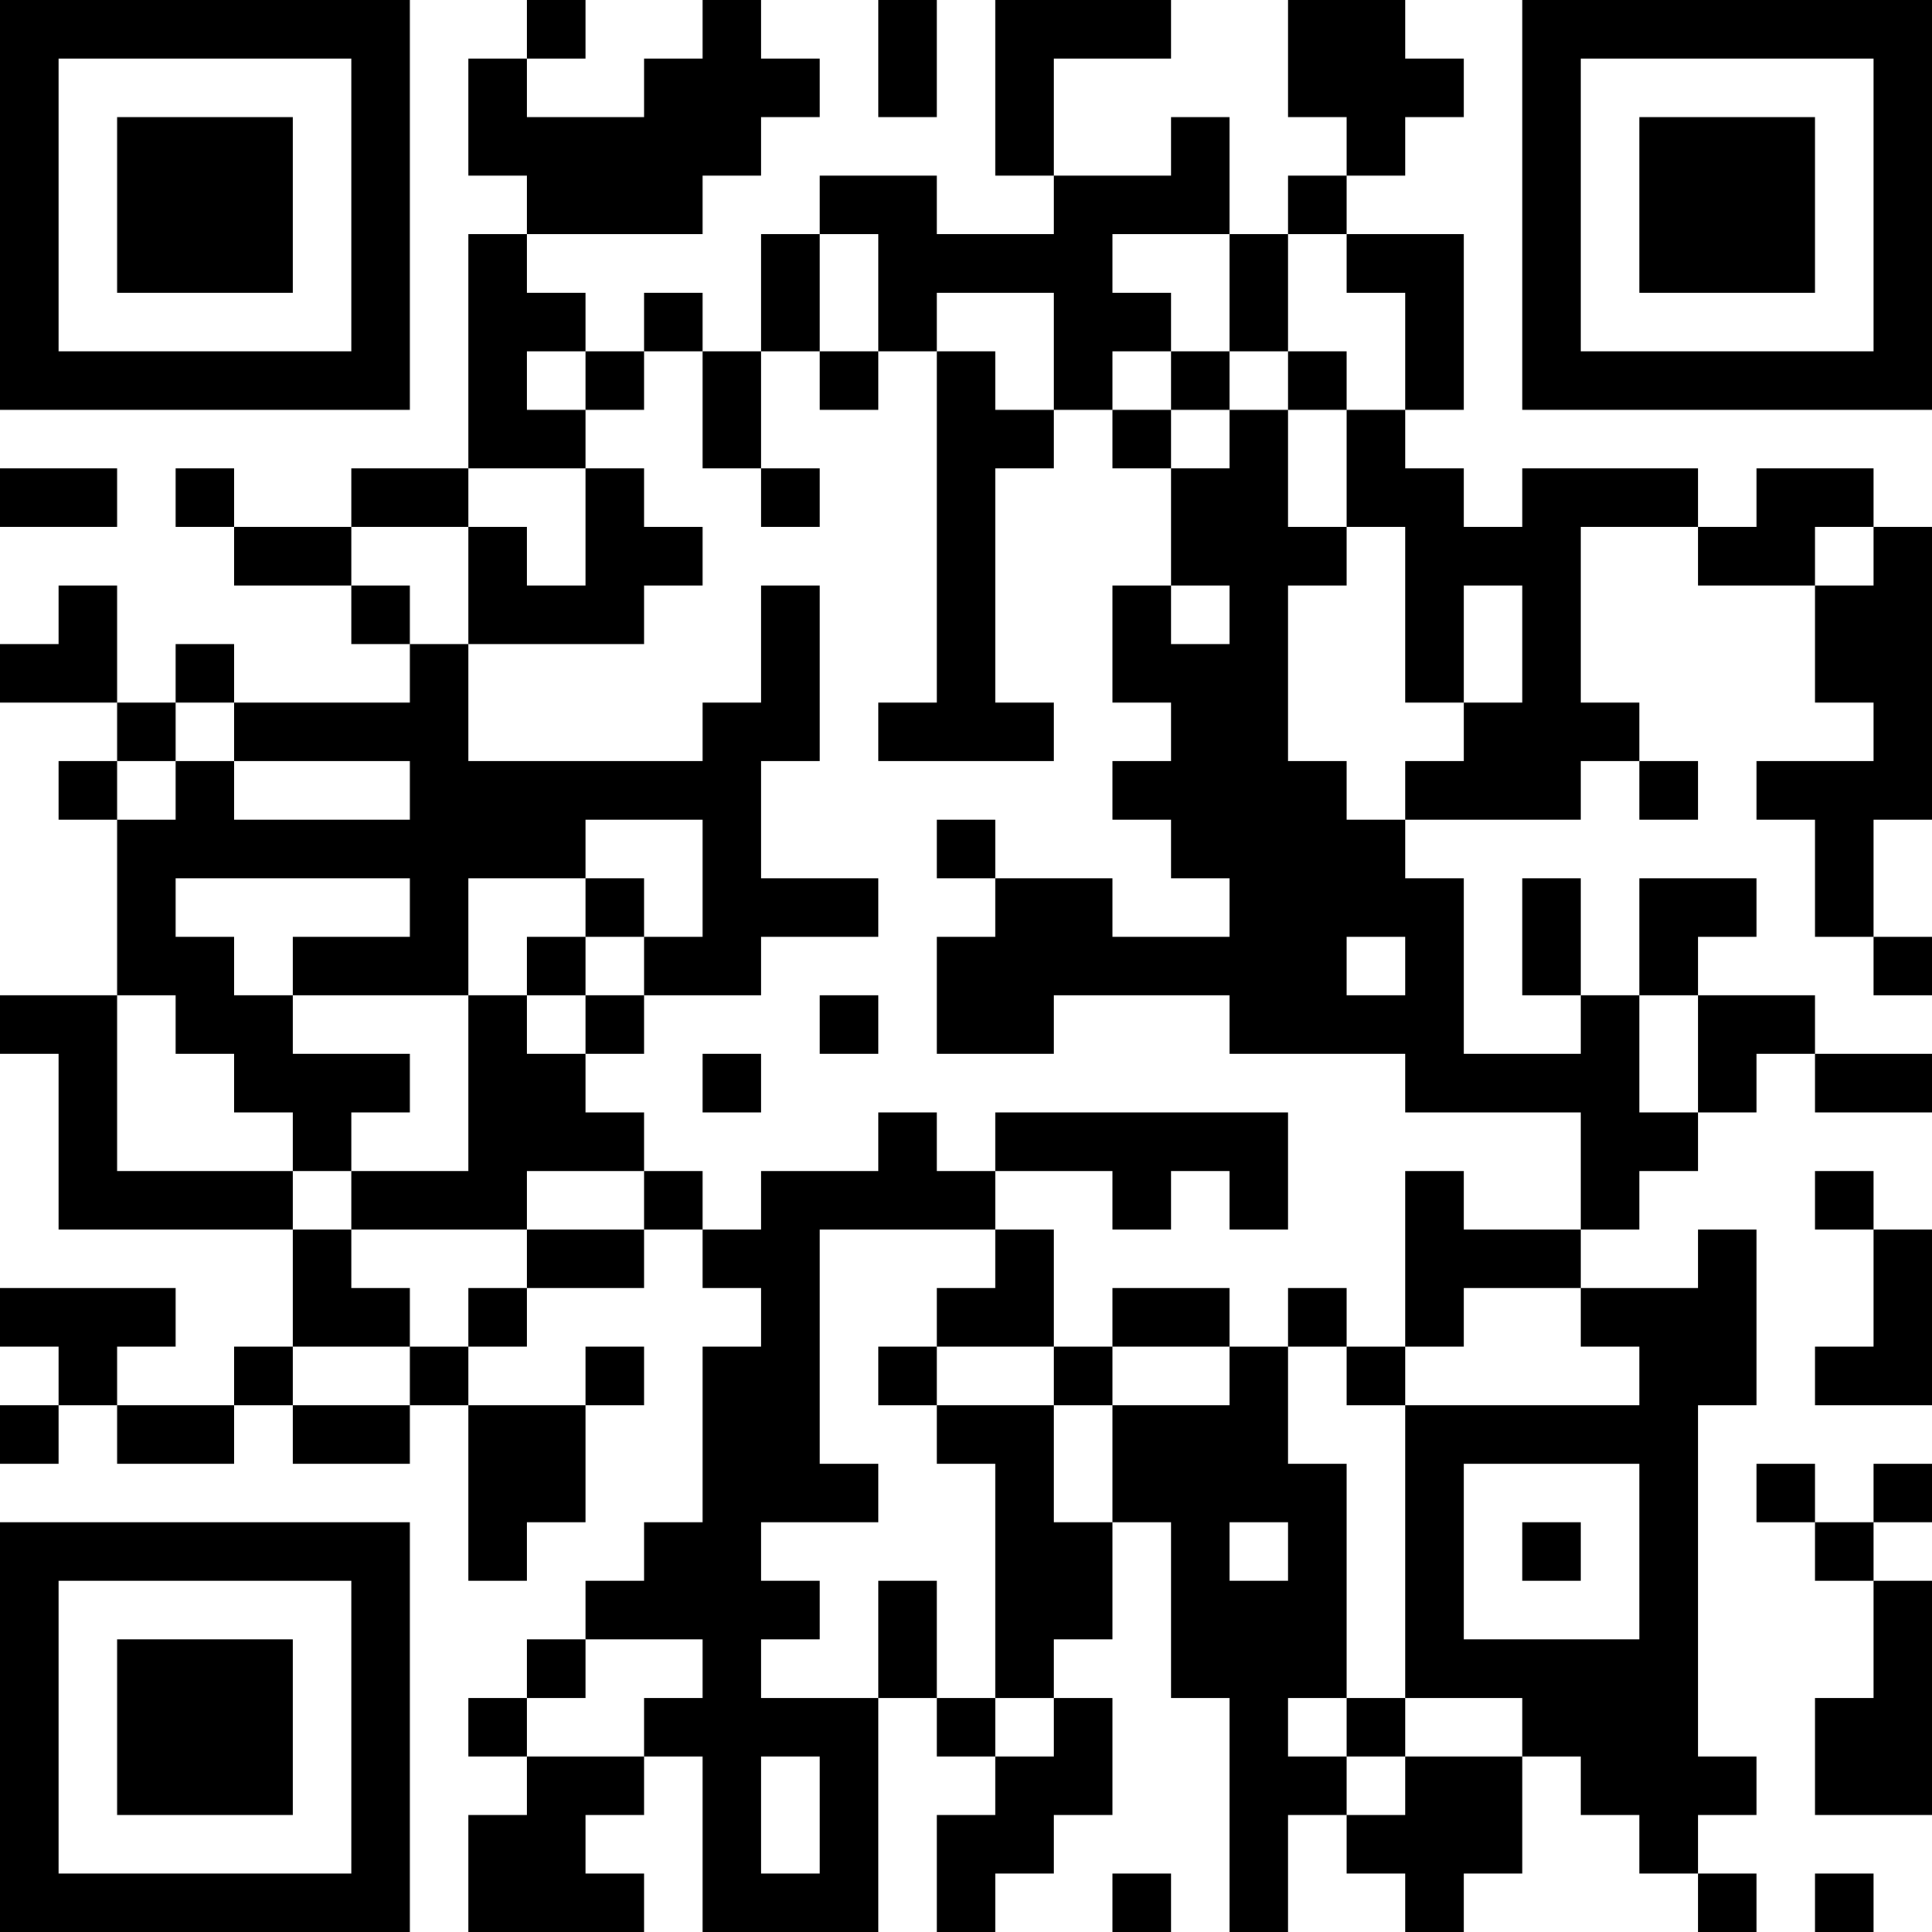 <?xml version="1.0" encoding="UTF-8"?>
<svg xmlns="http://www.w3.org/2000/svg" version="1.1" width="200" height="200" viewBox="0 0 200 200"><rect x="0" y="0" width="200" height="200" fill="#ffffff"/><g transform="scale(6.061)"><g transform="translate(0,0)"><path fill-rule="evenodd" d="M9 0L9 1L8 1L8 3L9 3L9 4L8 4L8 8L6 8L6 9L4 9L4 8L3 8L3 9L4 9L4 10L6 10L6 11L7 11L7 12L4 12L4 11L3 11L3 12L2 12L2 10L1 10L1 11L0 11L0 12L2 12L2 13L1 13L1 14L2 14L2 17L0 17L0 18L1 18L1 21L5 21L5 23L4 23L4 24L2 24L2 23L3 23L3 22L0 22L0 23L1 23L1 24L0 24L0 25L1 25L1 24L2 24L2 25L4 25L4 24L5 24L5 25L7 25L7 24L8 24L8 27L9 27L9 26L10 26L10 24L11 24L11 23L10 23L10 24L8 24L8 23L9 23L9 22L11 22L11 21L12 21L12 22L13 22L13 23L12 23L12 26L11 26L11 27L10 27L10 28L9 28L9 29L8 29L8 30L9 30L9 31L8 31L8 33L11 33L11 32L10 32L10 31L11 31L11 30L12 30L12 33L15 33L15 29L16 29L16 30L17 30L17 31L16 31L16 33L17 33L17 32L18 32L18 31L19 31L19 29L18 29L18 28L19 28L19 26L20 26L20 29L21 29L21 33L22 33L22 31L23 31L23 32L24 32L24 33L25 33L25 32L26 32L26 30L27 30L27 31L28 31L28 32L29 32L29 33L30 33L30 32L29 32L29 31L30 31L30 30L29 30L29 24L30 24L30 21L29 21L29 22L27 22L27 21L28 21L28 20L29 20L29 19L30 19L30 18L31 18L31 19L33 19L33 18L31 18L31 17L29 17L29 16L30 16L30 15L28 15L28 17L27 17L27 15L26 15L26 17L27 17L27 18L25 18L25 15L24 15L24 14L27 14L27 13L28 13L28 14L29 14L29 13L28 13L28 12L27 12L27 9L29 9L29 10L31 10L31 12L32 12L32 13L30 13L30 14L31 14L31 16L32 16L32 17L33 17L33 16L32 16L32 14L33 14L33 9L32 9L32 8L30 8L30 9L29 9L29 8L26 8L26 9L25 9L25 8L24 8L24 7L25 7L25 4L23 4L23 3L24 3L24 2L25 2L25 1L24 1L24 0L22 0L22 2L23 2L23 3L22 3L22 4L21 4L21 2L20 2L20 3L18 3L18 1L20 1L20 0L17 0L17 3L18 3L18 4L16 4L16 3L14 3L14 4L13 4L13 6L12 6L12 5L11 5L11 6L10 6L10 5L9 5L9 4L12 4L12 3L13 3L13 2L14 2L14 1L13 1L13 0L12 0L12 1L11 1L11 2L9 2L9 1L10 1L10 0ZM15 0L15 2L16 2L16 0ZM14 4L14 6L13 6L13 8L12 8L12 6L11 6L11 7L10 7L10 6L9 6L9 7L10 7L10 8L8 8L8 9L6 9L6 10L7 10L7 11L8 11L8 13L12 13L12 12L13 12L13 10L14 10L14 13L13 13L13 15L15 15L15 16L13 16L13 17L11 17L11 16L12 16L12 14L10 14L10 15L8 15L8 17L5 17L5 16L7 16L7 15L3 15L3 16L4 16L4 17L5 17L5 18L7 18L7 19L6 19L6 20L5 20L5 19L4 19L4 18L3 18L3 17L2 17L2 20L5 20L5 21L6 21L6 22L7 22L7 23L5 23L5 24L7 24L7 23L8 23L8 22L9 22L9 21L11 21L11 20L12 20L12 21L13 21L13 20L15 20L15 19L16 19L16 20L17 20L17 21L14 21L14 25L15 25L15 26L13 26L13 27L14 27L14 28L13 28L13 29L15 29L15 27L16 27L16 29L17 29L17 30L18 30L18 29L17 29L17 25L16 25L16 24L18 24L18 26L19 26L19 24L21 24L21 23L22 23L22 25L23 25L23 29L22 29L22 30L23 30L23 31L24 31L24 30L26 30L26 29L24 29L24 24L28 24L28 23L27 23L27 22L25 22L25 23L24 23L24 20L25 20L25 21L27 21L27 19L24 19L24 18L21 18L21 17L18 17L18 18L16 18L16 16L17 16L17 15L19 15L19 16L21 16L21 15L20 15L20 14L19 14L19 13L20 13L20 12L19 12L19 10L20 10L20 11L21 11L21 10L20 10L20 8L21 8L21 7L22 7L22 9L23 9L23 10L22 10L22 13L23 13L23 14L24 14L24 13L25 13L25 12L26 12L26 10L25 10L25 12L24 12L24 9L23 9L23 7L24 7L24 5L23 5L23 4L22 4L22 6L21 6L21 4L19 4L19 5L20 5L20 6L19 6L19 7L18 7L18 5L16 5L16 6L15 6L15 4ZM14 6L14 7L15 7L15 6ZM16 6L16 12L15 12L15 13L18 13L18 12L17 12L17 8L18 8L18 7L17 7L17 6ZM20 6L20 7L19 7L19 8L20 8L20 7L21 7L21 6ZM22 6L22 7L23 7L23 6ZM0 8L0 9L2 9L2 8ZM10 8L10 10L9 10L9 9L8 9L8 11L11 11L11 10L12 10L12 9L11 9L11 8ZM13 8L13 9L14 9L14 8ZM31 9L31 10L32 10L32 9ZM3 12L3 13L2 13L2 14L3 14L3 13L4 13L4 14L7 14L7 13L4 13L4 12ZM16 14L16 15L17 15L17 14ZM10 15L10 16L9 16L9 17L8 17L8 20L6 20L6 21L9 21L9 20L11 20L11 19L10 19L10 18L11 18L11 17L10 17L10 16L11 16L11 15ZM23 16L23 17L24 17L24 16ZM9 17L9 18L10 18L10 17ZM14 17L14 18L15 18L15 17ZM28 17L28 19L29 19L29 17ZM12 18L12 19L13 19L13 18ZM17 19L17 20L19 20L19 21L20 21L20 20L21 20L21 21L22 21L22 19ZM31 20L31 21L32 21L32 23L31 23L31 24L33 24L33 21L32 21L32 20ZM17 21L17 22L16 22L16 23L15 23L15 24L16 24L16 23L18 23L18 24L19 24L19 23L21 23L21 22L19 22L19 23L18 23L18 21ZM22 22L22 23L23 23L23 24L24 24L24 23L23 23L23 22ZM25 25L25 28L28 28L28 25ZM30 25L30 26L31 26L31 27L32 27L32 29L31 29L31 31L33 31L33 27L32 27L32 26L33 26L33 25L32 25L32 26L31 26L31 25ZM21 26L21 27L22 27L22 26ZM26 26L26 27L27 27L27 26ZM10 28L10 29L9 29L9 30L11 30L11 29L12 29L12 28ZM23 29L23 30L24 30L24 29ZM13 30L13 32L14 32L14 30ZM19 32L19 33L20 33L20 32ZM31 32L31 33L32 33L32 32ZM0 0L0 7L7 7L7 0ZM1 1L1 6L6 6L6 1ZM2 2L2 5L5 5L5 2ZM26 0L26 7L33 7L33 0ZM27 1L27 6L32 6L32 1ZM28 2L28 5L31 5L31 2ZM0 26L0 33L7 33L7 26ZM1 27L1 32L6 32L6 27ZM2 28L2 31L5 31L5 28Z" fill="#000000"/></g></g></svg>
